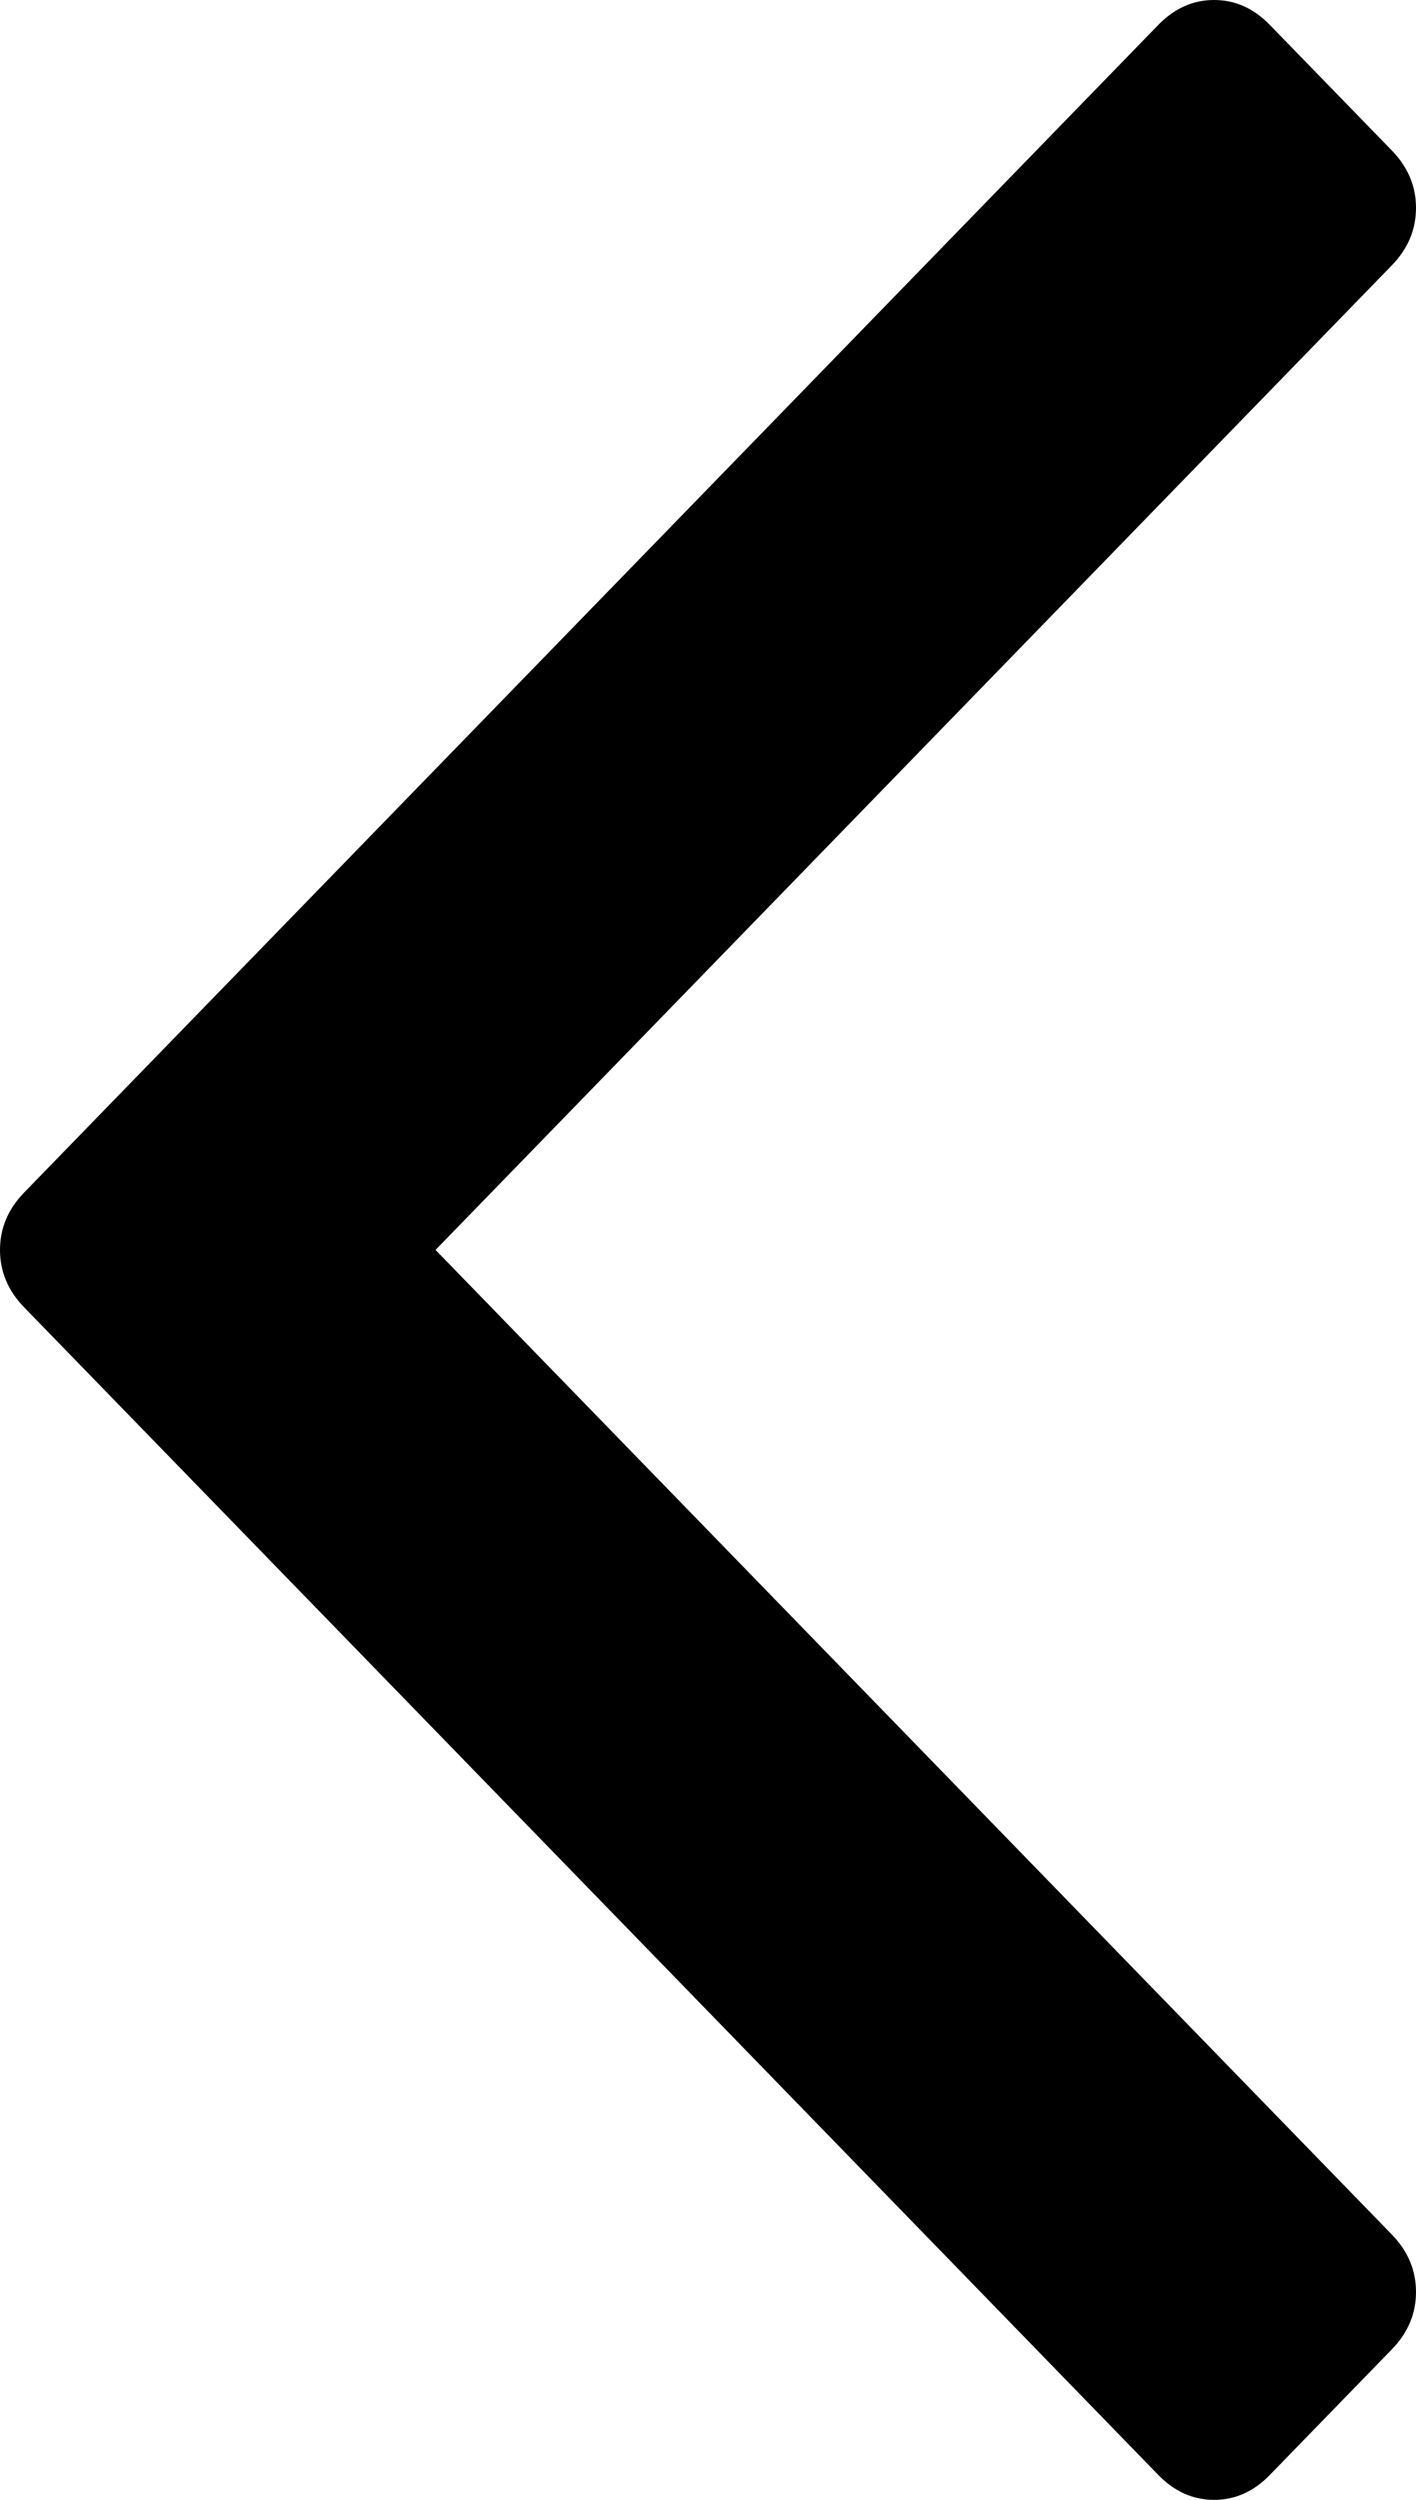 ﻿<?xml version="1.0" encoding="utf-8"?>
<svg version="1.1" xmlns:xlink="http://www.w3.org/1999/xlink" width="17px" height="30px" xmlns="http://www.w3.org/2000/svg">
  <g transform="matrix(1 0 0 1 -103 -399 )">
    <path d="M 16.708 1.804  C 16.903 2.004  17 2.234  17 2.495  C 17 2.756  16.903 2.986  16.708 3.186  L 5.229 15  L 16.708 26.814  C 16.903 27.014  17 27.244  17 27.505  C 17 27.766  16.903 27.996  16.708 28.196  L 15.247 29.699  C 15.053 29.9  14.829 30  14.576 30  C 14.322 30  14.099 29.9  13.904 29.699  L 0.292 15.691  C 0.097 15.491  0 15.261  0 15  C 0 14.739  0.097 14.509  0.292 14.309  L 13.904 0.301  C 14.099 0.1  14.322 0  14.576 0  C 14.829 0  15.053 0.1  15.247 0.301  L 16.708 1.804  Z " fill-rule="nonzero" fill="#000000" stroke="none" transform="matrix(1 0 0 1 103 399 )" />
  </g>
</svg>